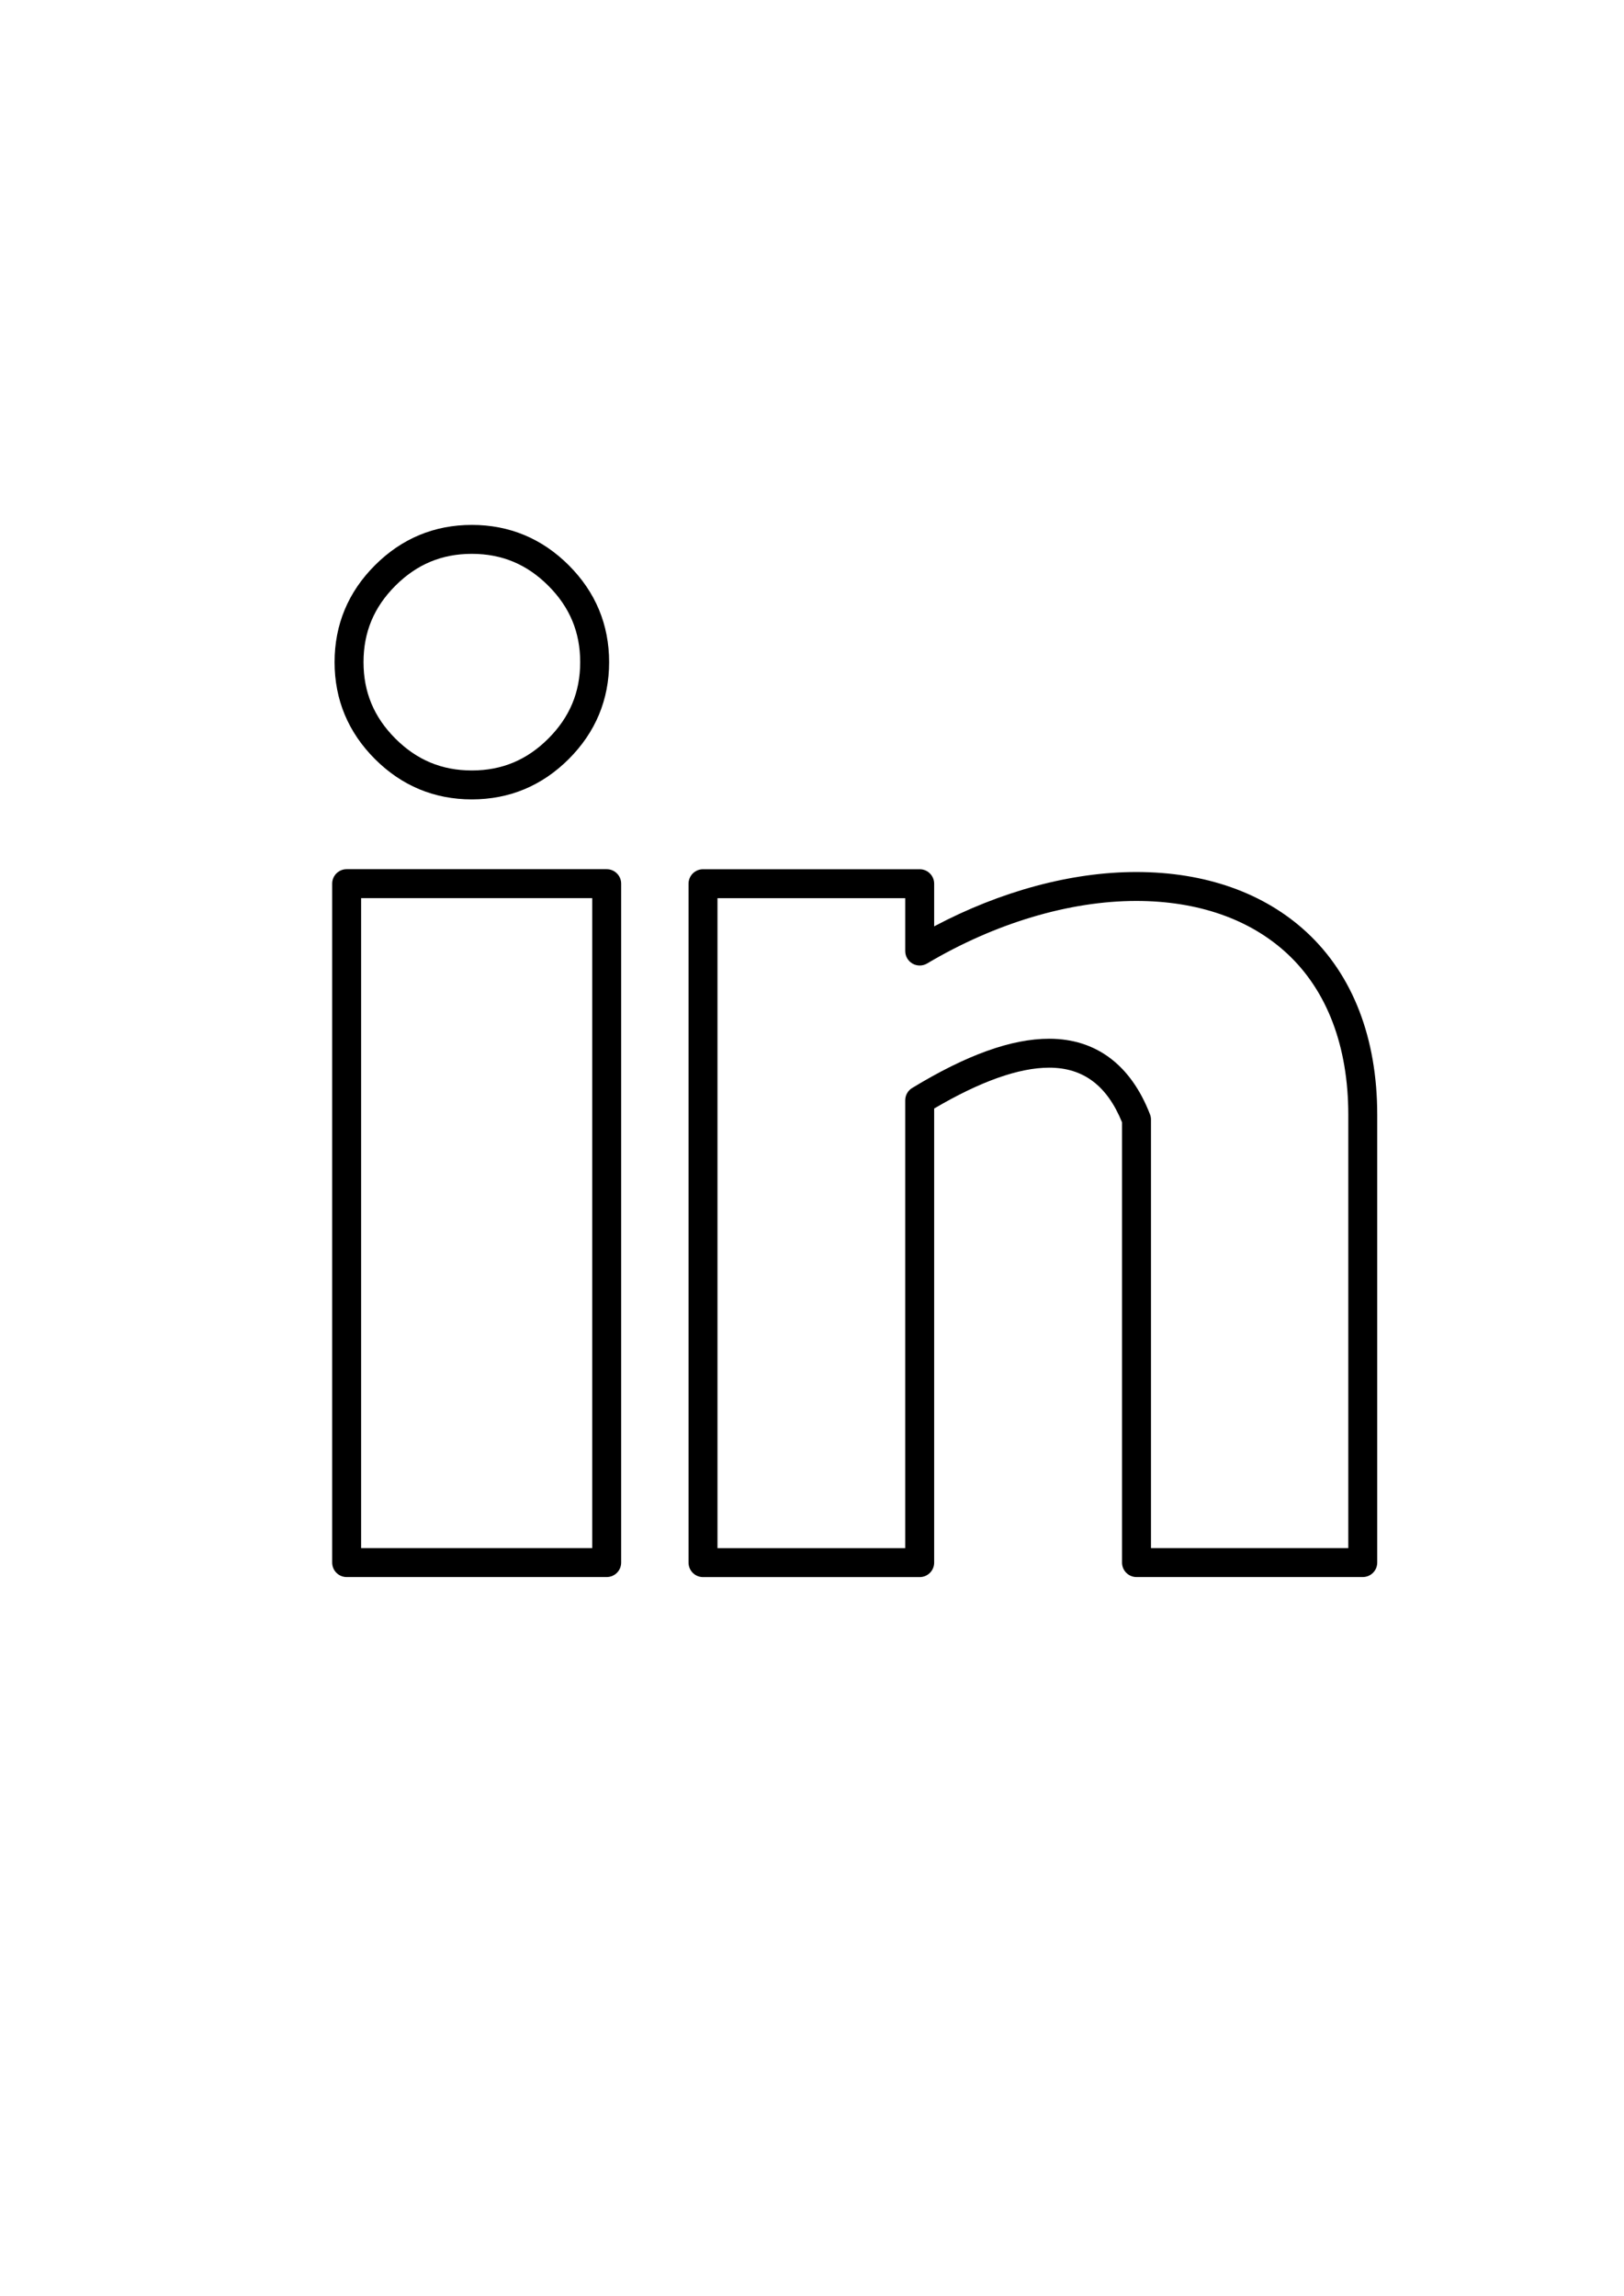 <?xml version="1.0" encoding="utf-8"?>
<!-- Generator: Adobe Illustrator 16.0.0, SVG Export Plug-In . SVG Version: 6.00 Build 0)  -->
<!DOCTYPE svg PUBLIC "-//W3C//DTD SVG 1.1//EN" "http://www.w3.org/Graphics/SVG/1.1/DTD/svg11.dtd">
<svg version="1.1" id="Слой_1" xmlns="http://www.w3.org/2000/svg" xmlns:xlink="http://www.w3.org/1999/xlink" x="0px" y="0px"
	 width="841.889px" height="1190.551px" viewBox="0 0 841.889 1190.551" enable-background="new 0 0 841.889 1190.551"
	 xml:space="preserve">
<path d="M244.603,414.469c-19.452,0-36.353-7.039-50.235-20.92c-13.882-13.882-20.92-30.784-20.92-50.235
	c0-19.452,7.039-36.354,20.92-50.235c13.881-13.882,30.783-20.921,50.235-20.921c19.46,0,36.367,7.039,50.25,20.921
	c13.882,13.882,20.92,30.783,20.92,50.235c0,19.452-7.039,36.353-20.92,50.235C280.969,407.43,264.063,414.469,244.603,414.469z
	 M244.603,287.157c-15.545,0-28.507,5.406-39.628,16.527s-16.527,24.083-16.527,39.629c0,15.545,5.406,28.507,16.527,39.629
	c11.121,11.121,24.083,16.527,39.628,16.527c15.554,0,28.521-5.406,39.643-16.527c11.121-11.121,16.527-24.083,16.527-39.628
	c0-15.545-5.406-28.508-16.527-39.629C273.124,292.563,260.157,287.157,244.603,287.157z"/>
<path d="M476.776,817.693H364.445c-4.142,0-7.5-3.357-7.5-7.5V458.18c0-4.142,3.358-7.5,7.5-7.5h112.331c4.143,0,7.5,3.358,7.5,7.5
	v22.115c34.386-18.233,71.158-28.173,104.778-28.173c35.757,0,66.319,10.815,88.382,31.275
	c23.896,22.159,36.525,54.867,36.525,94.587V810.17c0,4.143-3.357,7.5-7.5,7.5H589.169c-4.143,0-7.5-3.357-7.5-7.5V581.914
	c-7.741-19.07-20.108-28.347-37.771-28.347c-15.694,0-35.74,7.125-59.623,21.185v235.441
	C484.276,814.336,480.918,817.693,476.776,817.693z M371.945,802.693h97.331V570.5c0-2.619,1.366-5.048,3.604-6.409
	c28.251-17.175,51.481-25.524,71.02-25.524c24.277,0,42.351,13.559,52.266,39.212c0.334,0.863,0.505,1.779,0.505,2.704V802.67
	h102.292V577.984c0-35.438-10.97-64.342-31.725-83.589c-19.24-17.842-46.275-27.273-78.183-27.273
	c-34.688,0-73.204,11.519-108.451,32.433c-2.318,1.375-5.196,1.4-7.538,0.067c-2.343-1.334-3.789-3.822-3.789-6.518V465.68h-97.331
	V802.693z"/>
<path d="M314.515,817.67H179.702c-4.142,0-7.5-3.357-7.5-7.5V458.156c0-4.142,3.358-7.5,7.5-7.5h134.812c4.142,0,7.5,3.358,7.5,7.5
	V810.17C322.015,814.312,318.657,817.67,314.515,817.67z M187.202,802.67h119.812V465.656H187.202V802.67z"/>
</svg>
